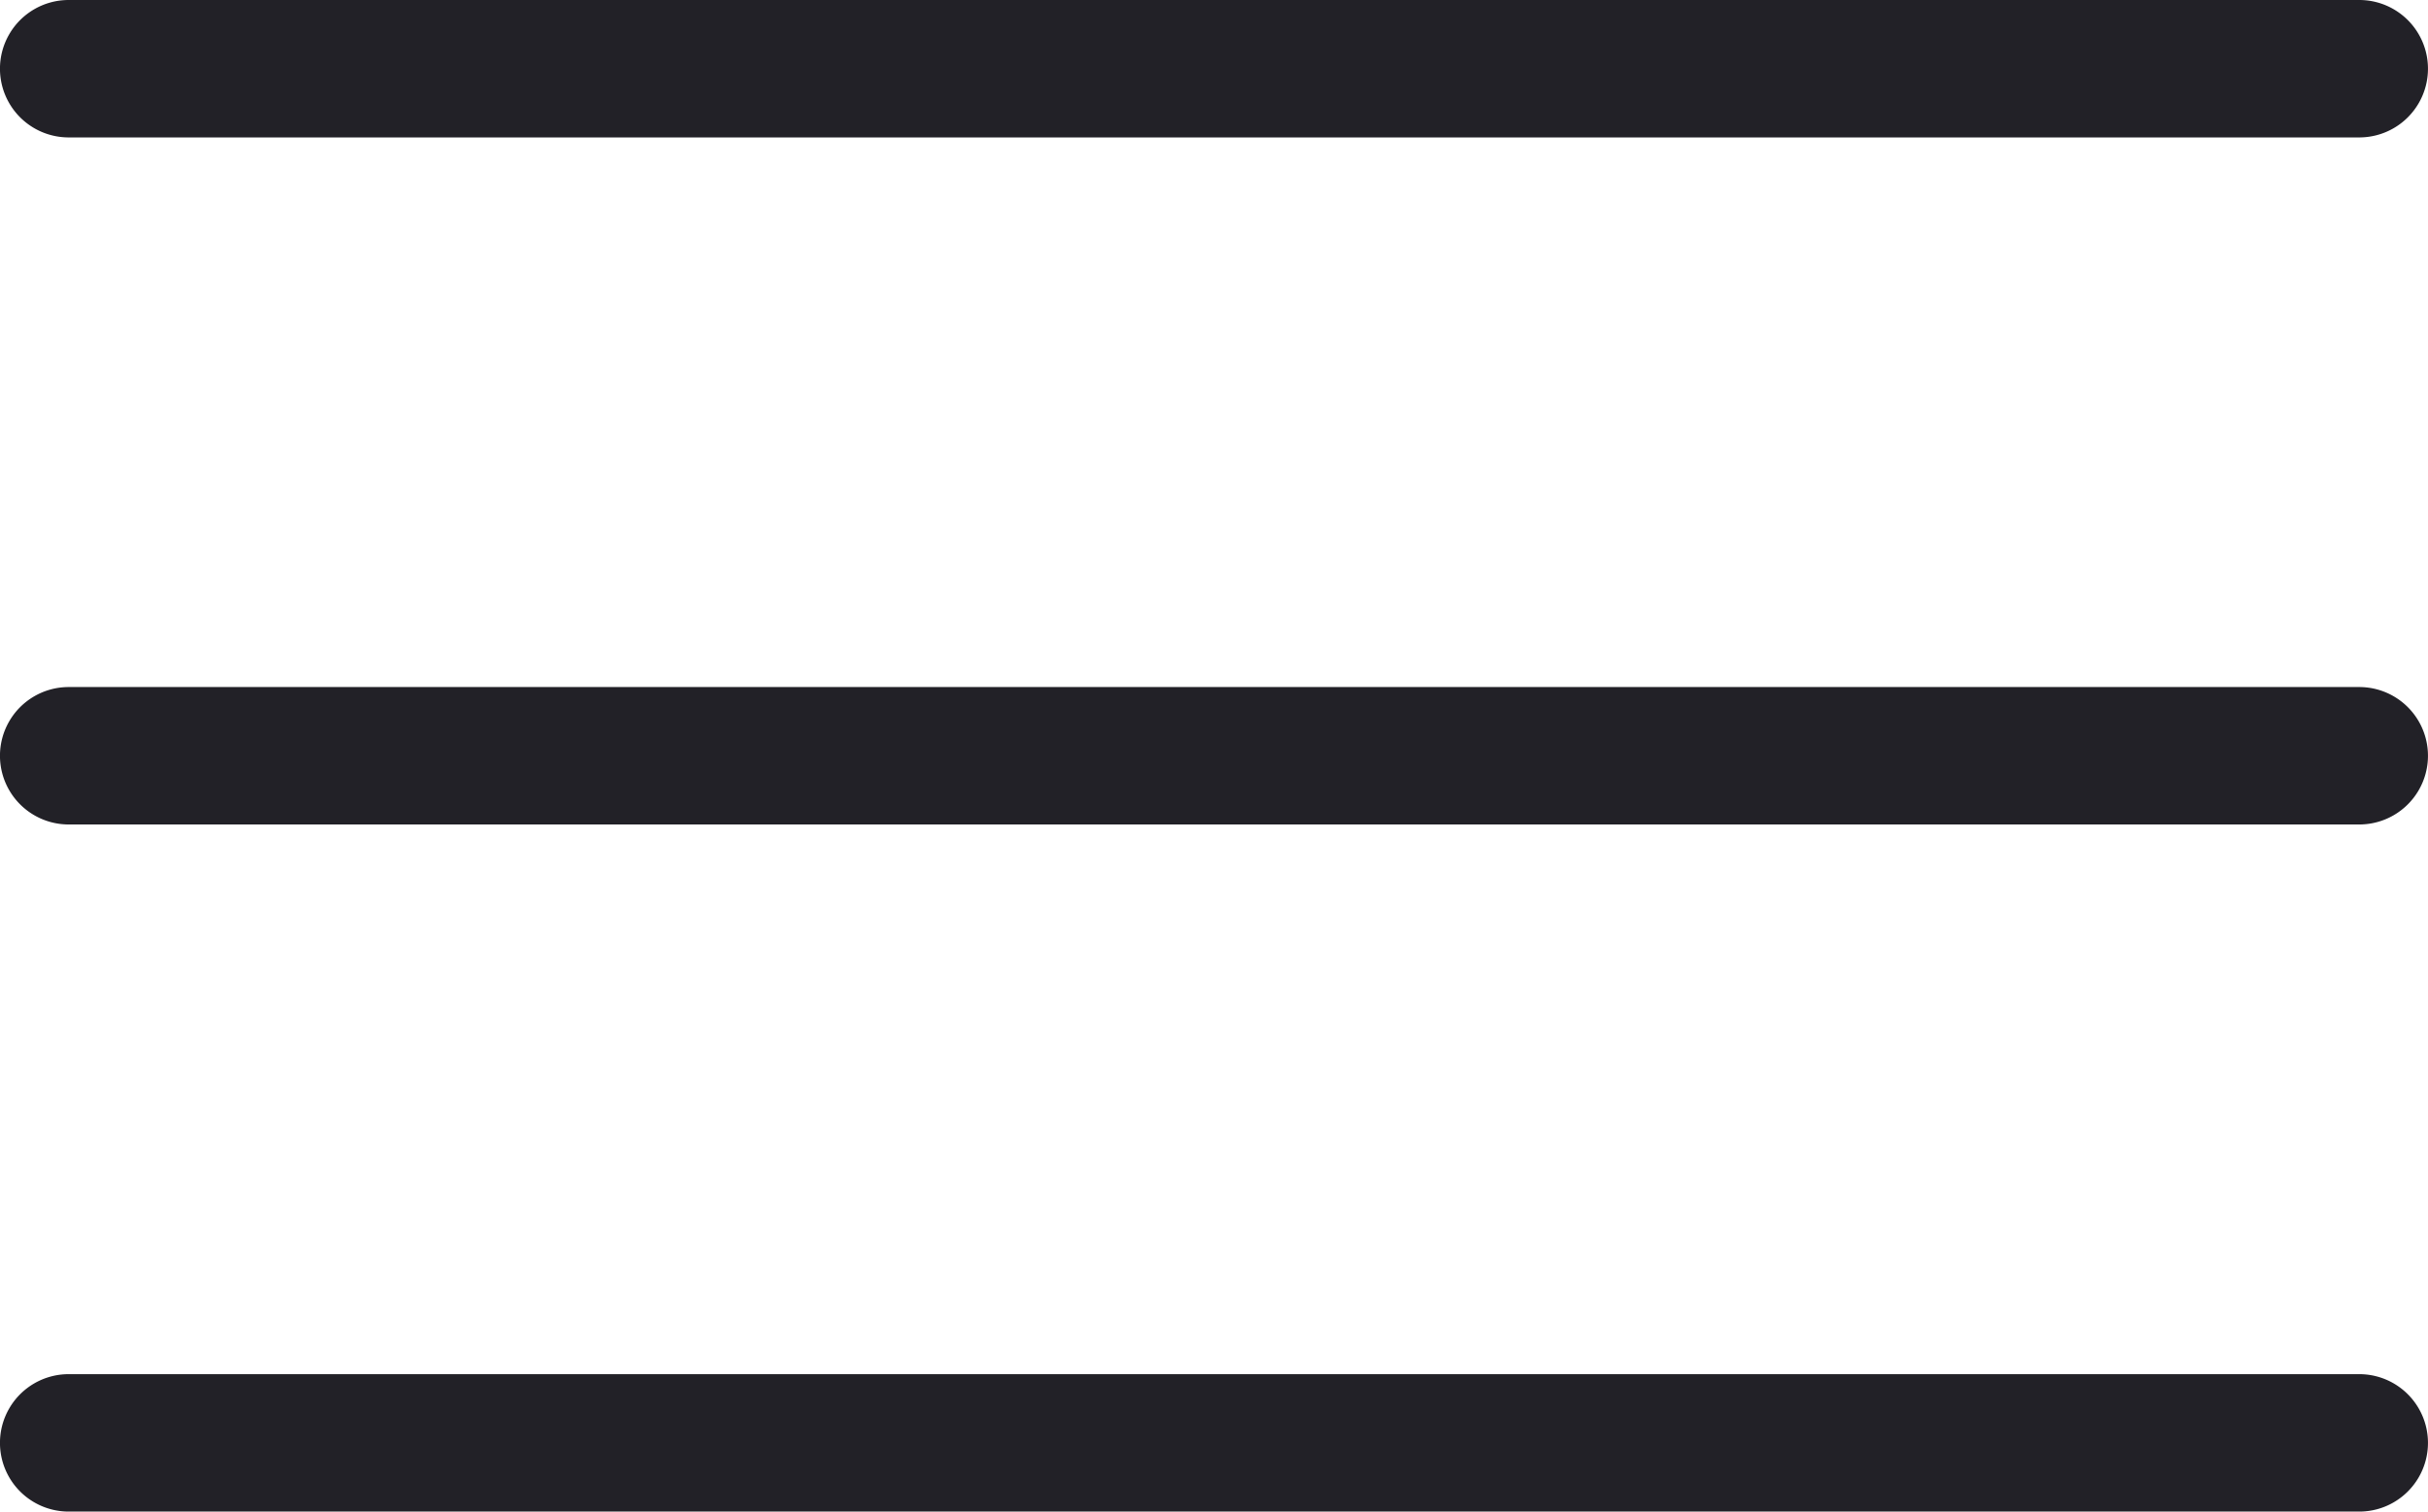 <svg id="Layer_1" data-name="Layer 1" xmlns="http://www.w3.org/2000/svg" viewBox="0 0 397.67 247.6"><defs><style>.cls-1{fill:#222127;}</style></defs><title>mobile_m_ver1</title><path class="cls-1" d="M1027.08,1749.21H651.92a11.25,11.25,0,0,1,0-22.51h375.16a11.25,11.25,0,0,1,0,22.51Z" transform="translate(-640.67 -1726.7)"/><path class="cls-1" d="M1027.08,1861.75H651.92a11.25,11.25,0,0,1,0-22.51h375.16a11.25,11.25,0,1,1,0,22.51Z" transform="translate(-640.67 -1726.7)"/><path class="cls-1" d="M1027.08,1974.3H651.92a11.25,11.25,0,0,1,0-22.51h375.16a11.25,11.25,0,0,1,0,22.51Z" transform="translate(-640.67 -1726.7)"/></svg>